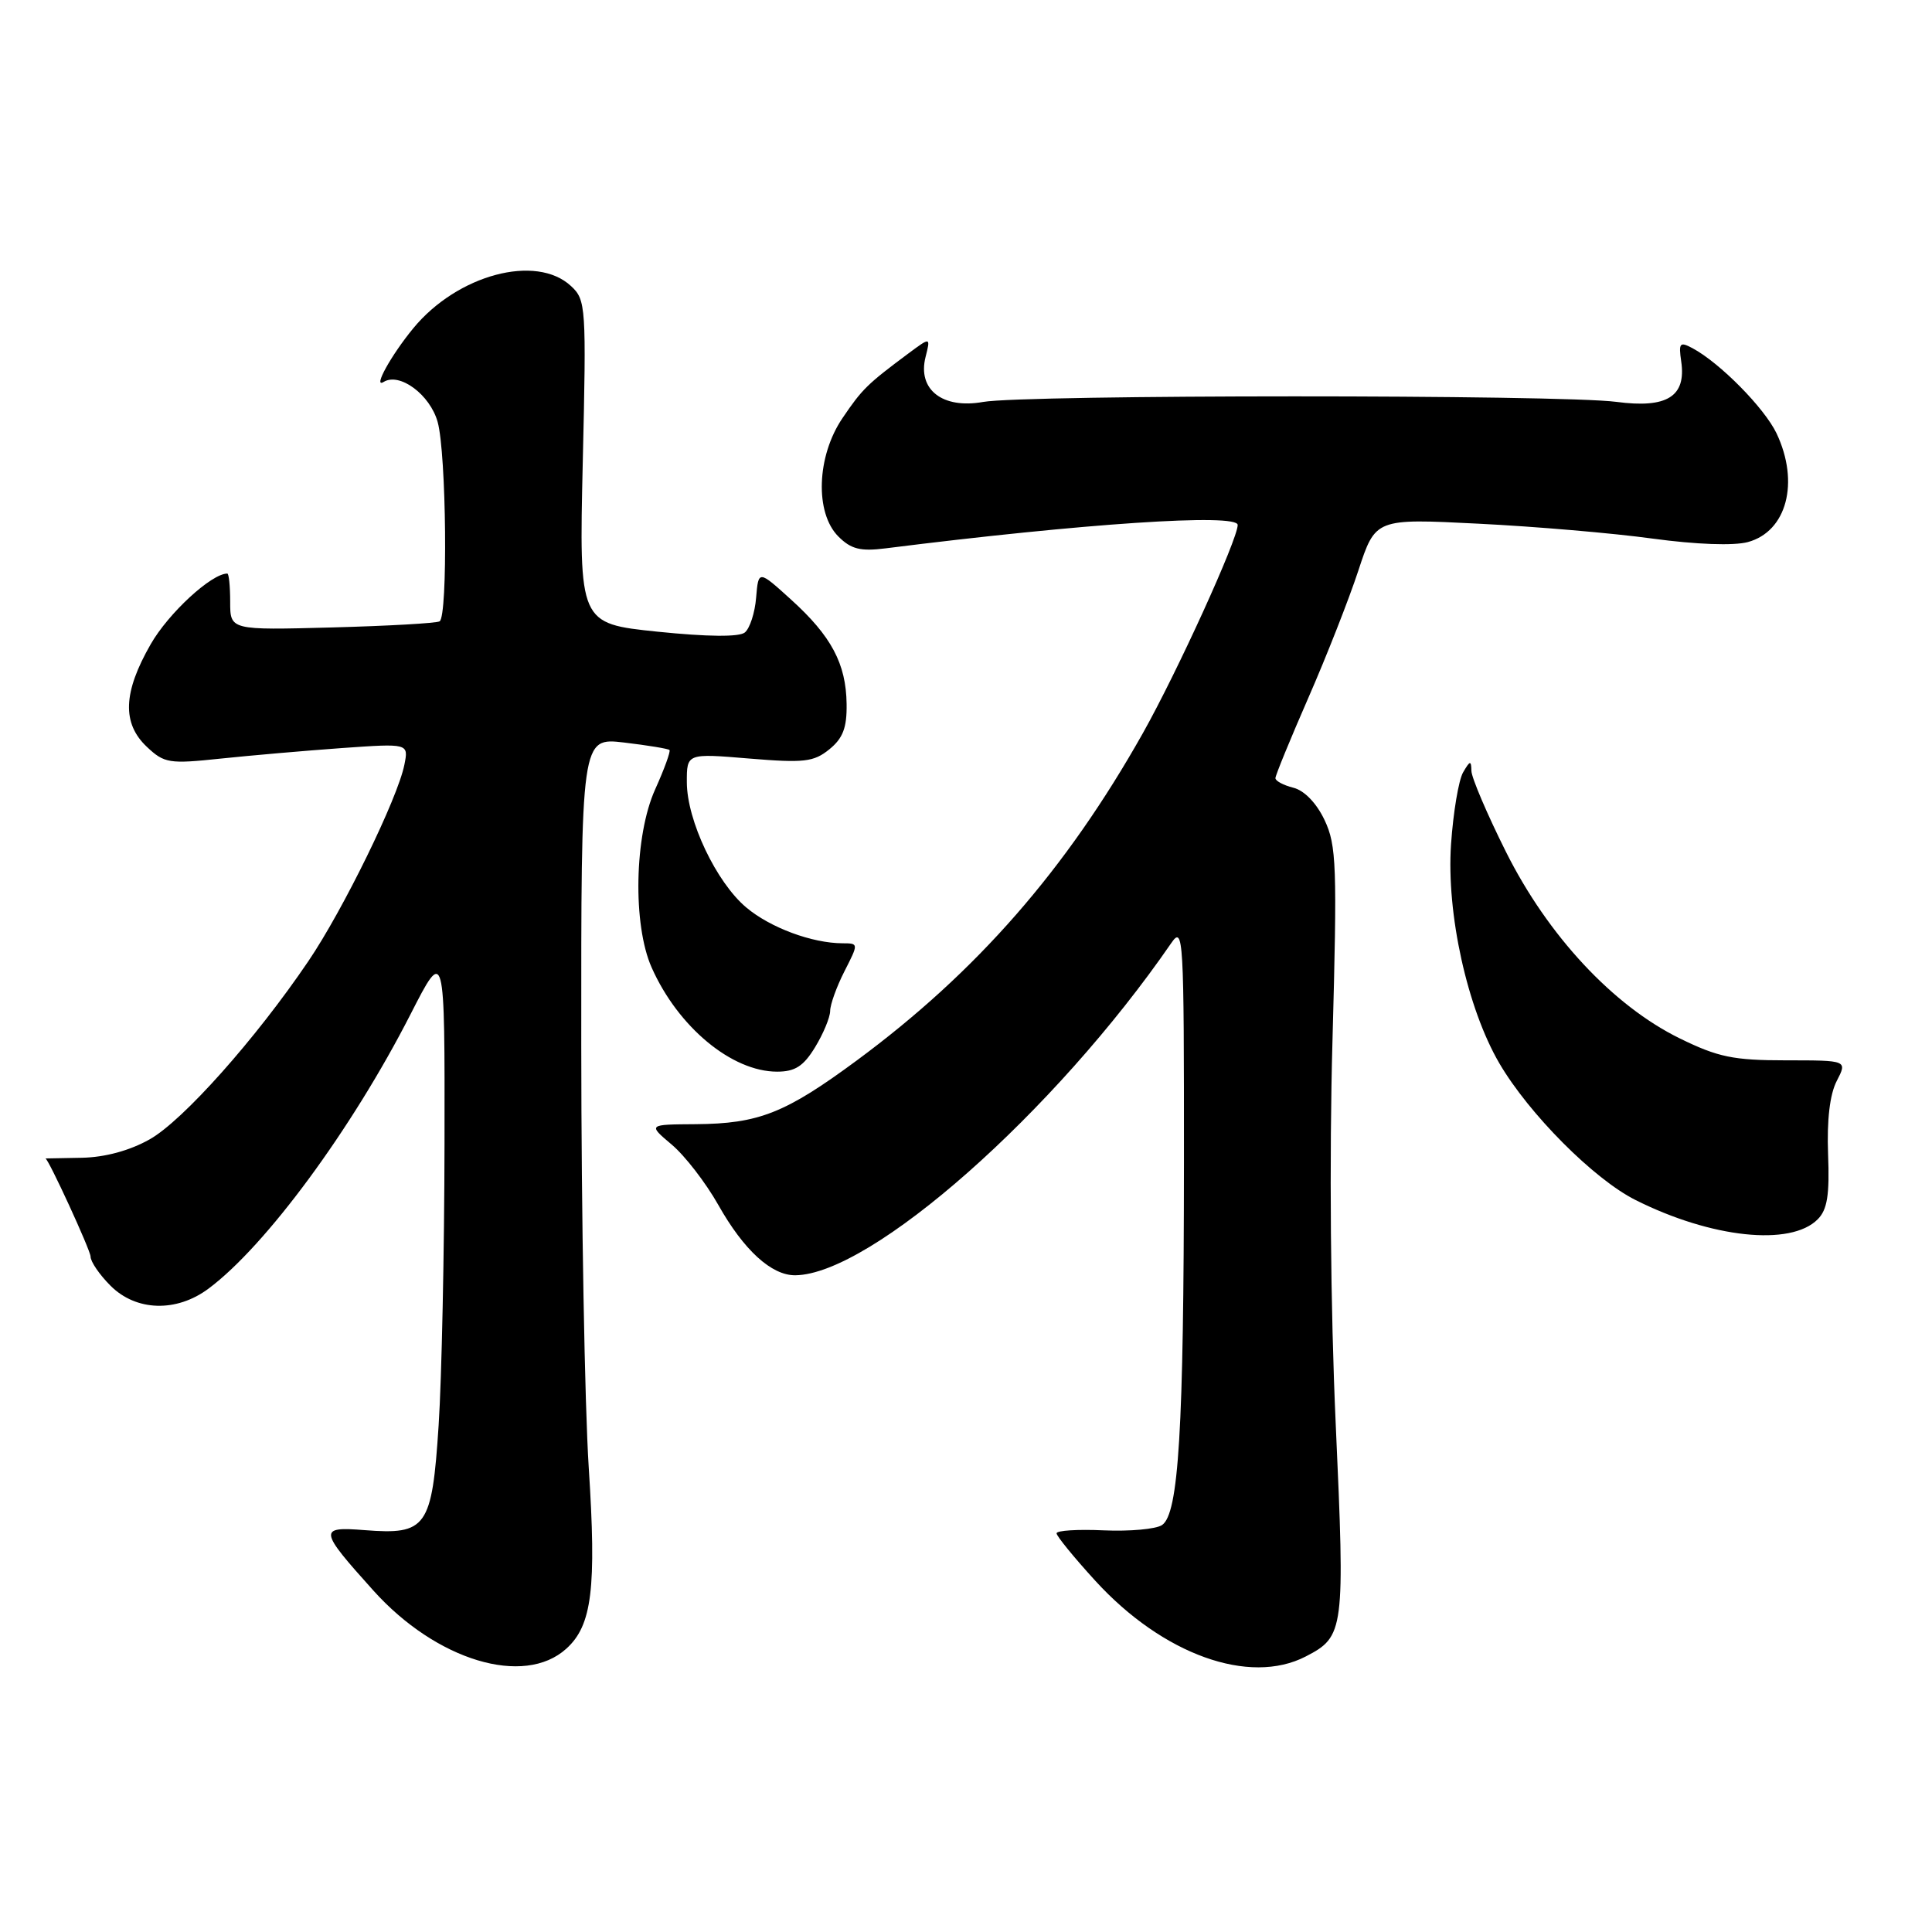 <?xml version="1.0" encoding="UTF-8" standalone="no"?>
<!DOCTYPE svg PUBLIC "-//W3C//DTD SVG 1.1//EN" "http://www.w3.org/Graphics/SVG/1.1/DTD/svg11.dtd" >
<svg xmlns="http://www.w3.org/2000/svg" xmlns:xlink="http://www.w3.org/1999/xlink" version="1.1" viewBox="0 0 256 256">
 <g >
 <path fill="currentColor"
d=" M 75.04 218.46 C 78.45 215.38 79.05 210.50 78.01 194.44 C 77.48 186.22 77.03 161.10 77.02 138.61 C 77.00 97.72 77.00 97.72 82.70 98.39 C 85.83 98.76 88.54 99.21 88.71 99.38 C 88.88 99.55 88.03 101.90 86.81 104.60 C 84.05 110.72 83.82 122.53 86.35 128.21 C 89.85 136.09 96.97 142.00 102.97 142.00 C 105.35 142.00 106.47 141.28 108.01 138.75 C 109.10 136.96 109.99 134.81 110.00 133.96 C 110.00 133.12 110.85 130.75 111.89 128.71 C 113.78 125.00 113.78 125.00 111.64 124.99 C 107.61 124.98 102.06 122.92 98.89 120.25 C 94.91 116.91 91.02 108.71 91.01 103.66 C 91.00 99.82 91.00 99.82 99.27 100.51 C 106.54 101.11 107.82 100.97 109.89 99.29 C 111.69 97.83 112.23 96.43 112.18 93.27 C 112.11 87.95 110.16 84.28 104.81 79.44 C 100.50 75.53 100.50 75.53 100.19 79.19 C 100.03 81.20 99.35 83.28 98.69 83.81 C 97.93 84.42 93.76 84.38 87.11 83.70 C 76.73 82.62 76.73 82.62 77.22 61.22 C 77.70 40.61 77.64 39.74 75.67 37.91 C 71.05 33.60 60.60 36.40 54.76 43.50 C 51.83 47.06 49.37 51.50 50.83 50.61 C 52.95 49.30 56.98 52.29 57.99 55.91 C 59.15 60.08 59.36 81.67 58.25 82.33 C 57.84 82.58 51.42 82.94 44.00 83.14 C 30.50 83.50 30.50 83.50 30.50 79.75 C 30.50 77.69 30.33 76.00 30.12 76.00 C 28.02 76.00 22.32 81.25 19.97 85.36 C 16.30 91.75 16.15 95.85 19.47 98.97 C 21.77 101.14 22.43 101.24 29.22 100.52 C 33.22 100.10 40.47 99.47 45.33 99.12 C 54.15 98.50 54.15 98.50 53.58 101.34 C 52.70 105.77 45.46 120.58 40.86 127.36 C 33.88 137.67 24.22 148.51 19.83 150.97 C 17.19 152.46 13.91 153.35 10.84 153.41 C 8.19 153.46 6.02 153.50 6.02 153.50 C 6.40 153.50 12.00 165.68 12.00 166.50 C 12.00 167.18 13.19 168.91 14.64 170.36 C 18.03 173.76 23.38 173.92 27.63 170.75 C 35.22 165.10 46.63 149.60 54.38 134.43 C 58.94 125.50 58.94 125.50 58.90 151.50 C 58.88 165.80 58.53 182.62 58.12 188.87 C 57.24 202.40 56.54 203.40 48.31 202.75 C 42.17 202.27 42.24 202.71 49.47 210.75 C 57.82 220.04 69.43 223.54 75.04 218.46 Z  M 173.02 219.49 C 178.13 216.85 178.23 216.09 176.99 188.70 C 176.30 173.46 176.13 153.39 176.56 137.93 C 177.19 114.74 177.10 112.01 175.51 108.66 C 174.45 106.42 172.83 104.74 171.38 104.38 C 170.07 104.05 169.00 103.48 169.00 103.11 C 169.00 102.74 170.96 97.96 173.36 92.47 C 175.76 86.99 178.74 79.40 179.99 75.60 C 182.26 68.70 182.26 68.70 195.88 69.39 C 203.37 69.76 213.78 70.65 219.00 71.37 C 224.75 72.15 229.72 72.33 231.59 71.83 C 236.76 70.43 238.48 63.92 235.40 57.42 C 233.80 54.07 227.91 48.09 224.27 46.14 C 222.58 45.24 222.41 45.43 222.77 47.90 C 223.45 52.54 220.89 54.14 214.18 53.25 C 206.74 52.27 135.75 52.28 130.26 53.26 C 124.89 54.22 121.55 51.62 122.64 47.31 C 123.31 44.65 123.31 44.65 120.40 46.81 C 114.91 50.90 114.25 51.54 111.63 55.41 C 108.21 60.45 107.95 67.95 111.09 71.09 C 112.77 72.77 114.01 73.08 117.34 72.66 C 143.53 69.36 164.00 67.99 164.00 69.56 C 164.00 71.47 155.99 89.05 151.43 97.16 C 141.26 115.23 129.41 128.78 113.55 140.50 C 104.07 147.50 100.55 148.90 92.17 148.96 C 85.85 149.00 85.85 149.00 89.00 151.66 C 90.74 153.12 93.52 156.72 95.18 159.66 C 98.56 165.66 102.23 169.01 105.38 168.98 C 115.43 168.87 139.76 147.38 155.20 124.96 C 156.81 122.62 156.89 124.07 156.88 154.00 C 156.86 189.45 156.18 200.62 153.97 202.08 C 153.16 202.62 149.69 202.93 146.25 202.78 C 142.81 202.62 140.00 202.80 140.00 203.17 C 140.00 203.54 142.32 206.38 145.15 209.48 C 154.08 219.24 165.54 223.36 173.02 219.49 Z  M 240.85 161.57 C 242.13 160.29 242.44 158.34 242.23 152.94 C 242.06 148.41 242.46 145.00 243.38 143.23 C 244.79 140.50 244.79 140.50 236.65 140.50 C 229.67 140.50 227.65 140.08 222.55 137.58 C 213.74 133.25 205.10 123.98 199.55 112.88 C 197.05 107.88 194.99 103.05 194.97 102.15 C 194.94 100.73 194.79 100.76 193.87 102.34 C 193.28 103.35 192.56 107.64 192.27 111.87 C 191.64 121.03 194.42 133.61 198.67 140.89 C 202.58 147.58 211.20 156.25 216.72 159.01 C 226.76 164.05 237.27 165.17 240.85 161.57 Z "/>
</g>
</svg>